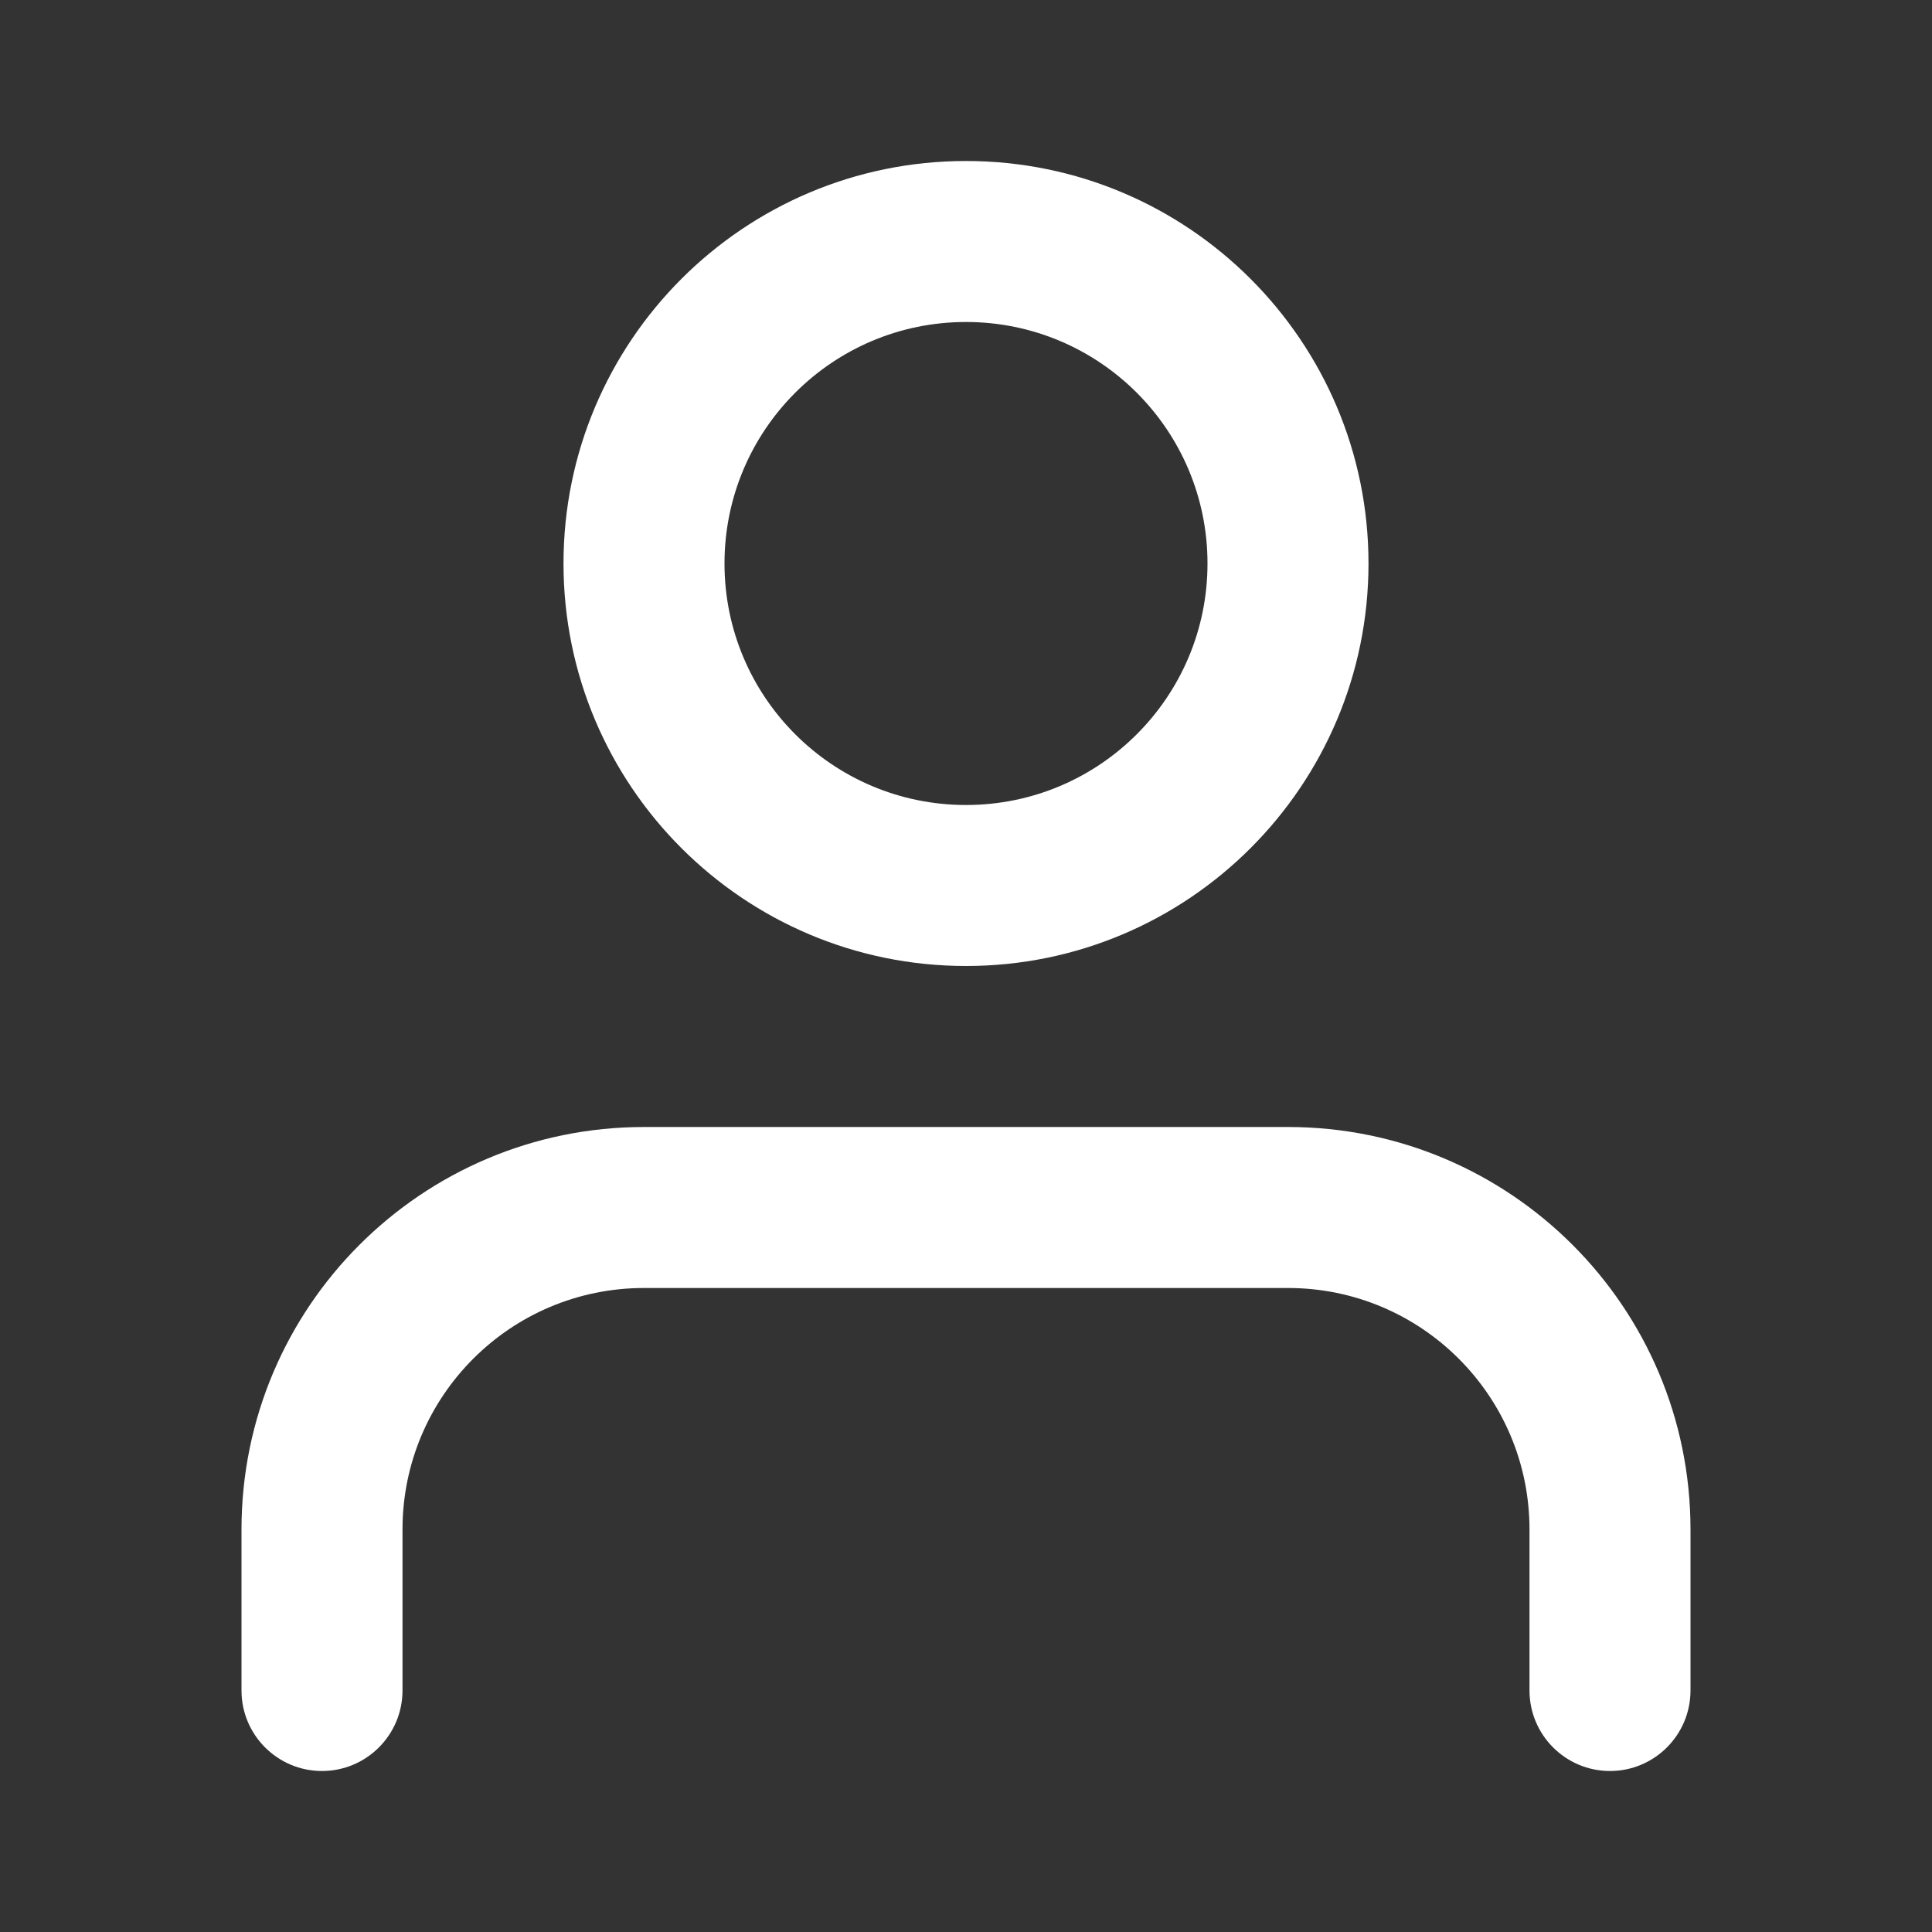 <svg xmlns="http://www.w3.org/2000/svg" width="24" height="24" viewBox="0 0 24 24">
    <rect x="0" y="0" width="24" height="24" fill="#333333" stroke="none"/>
    <g fill="none" fill-rule="evenodd">
        <g fill="#FFF" fill-rule="nonzero">
            <g>
                <g>
                    <g>
                        <g>
                            <path d="M16 14c2.761 0 5 2.239 5 5v2c0 .552-.448 1-1 1s-1-.448-1-1v-2c0-1.657-1.343-3-3-3H8c-1.657 0-3 1.343-3 3v2c0 .552-.448 1-1 1s-1-.448-1-1v-2c0-2.761 2.239-5 5-5zM12 2c2.761 0 5 2.239 5 5s-2.239 5-5 5-5-2.239-5-5 2.239-5 5-5zm0 2c-1.657 0-3 1.343-3 3s1.343 3 3 3 3-1.343 3-3-1.343-3-3-3z" transform="translate(-1260 -892) translate(0 872) translate(1232) translate(4 20) translate(24)"/>
                        </g>
                    </g>
                </g>
            </g>
        </g>
    </g>
</svg>